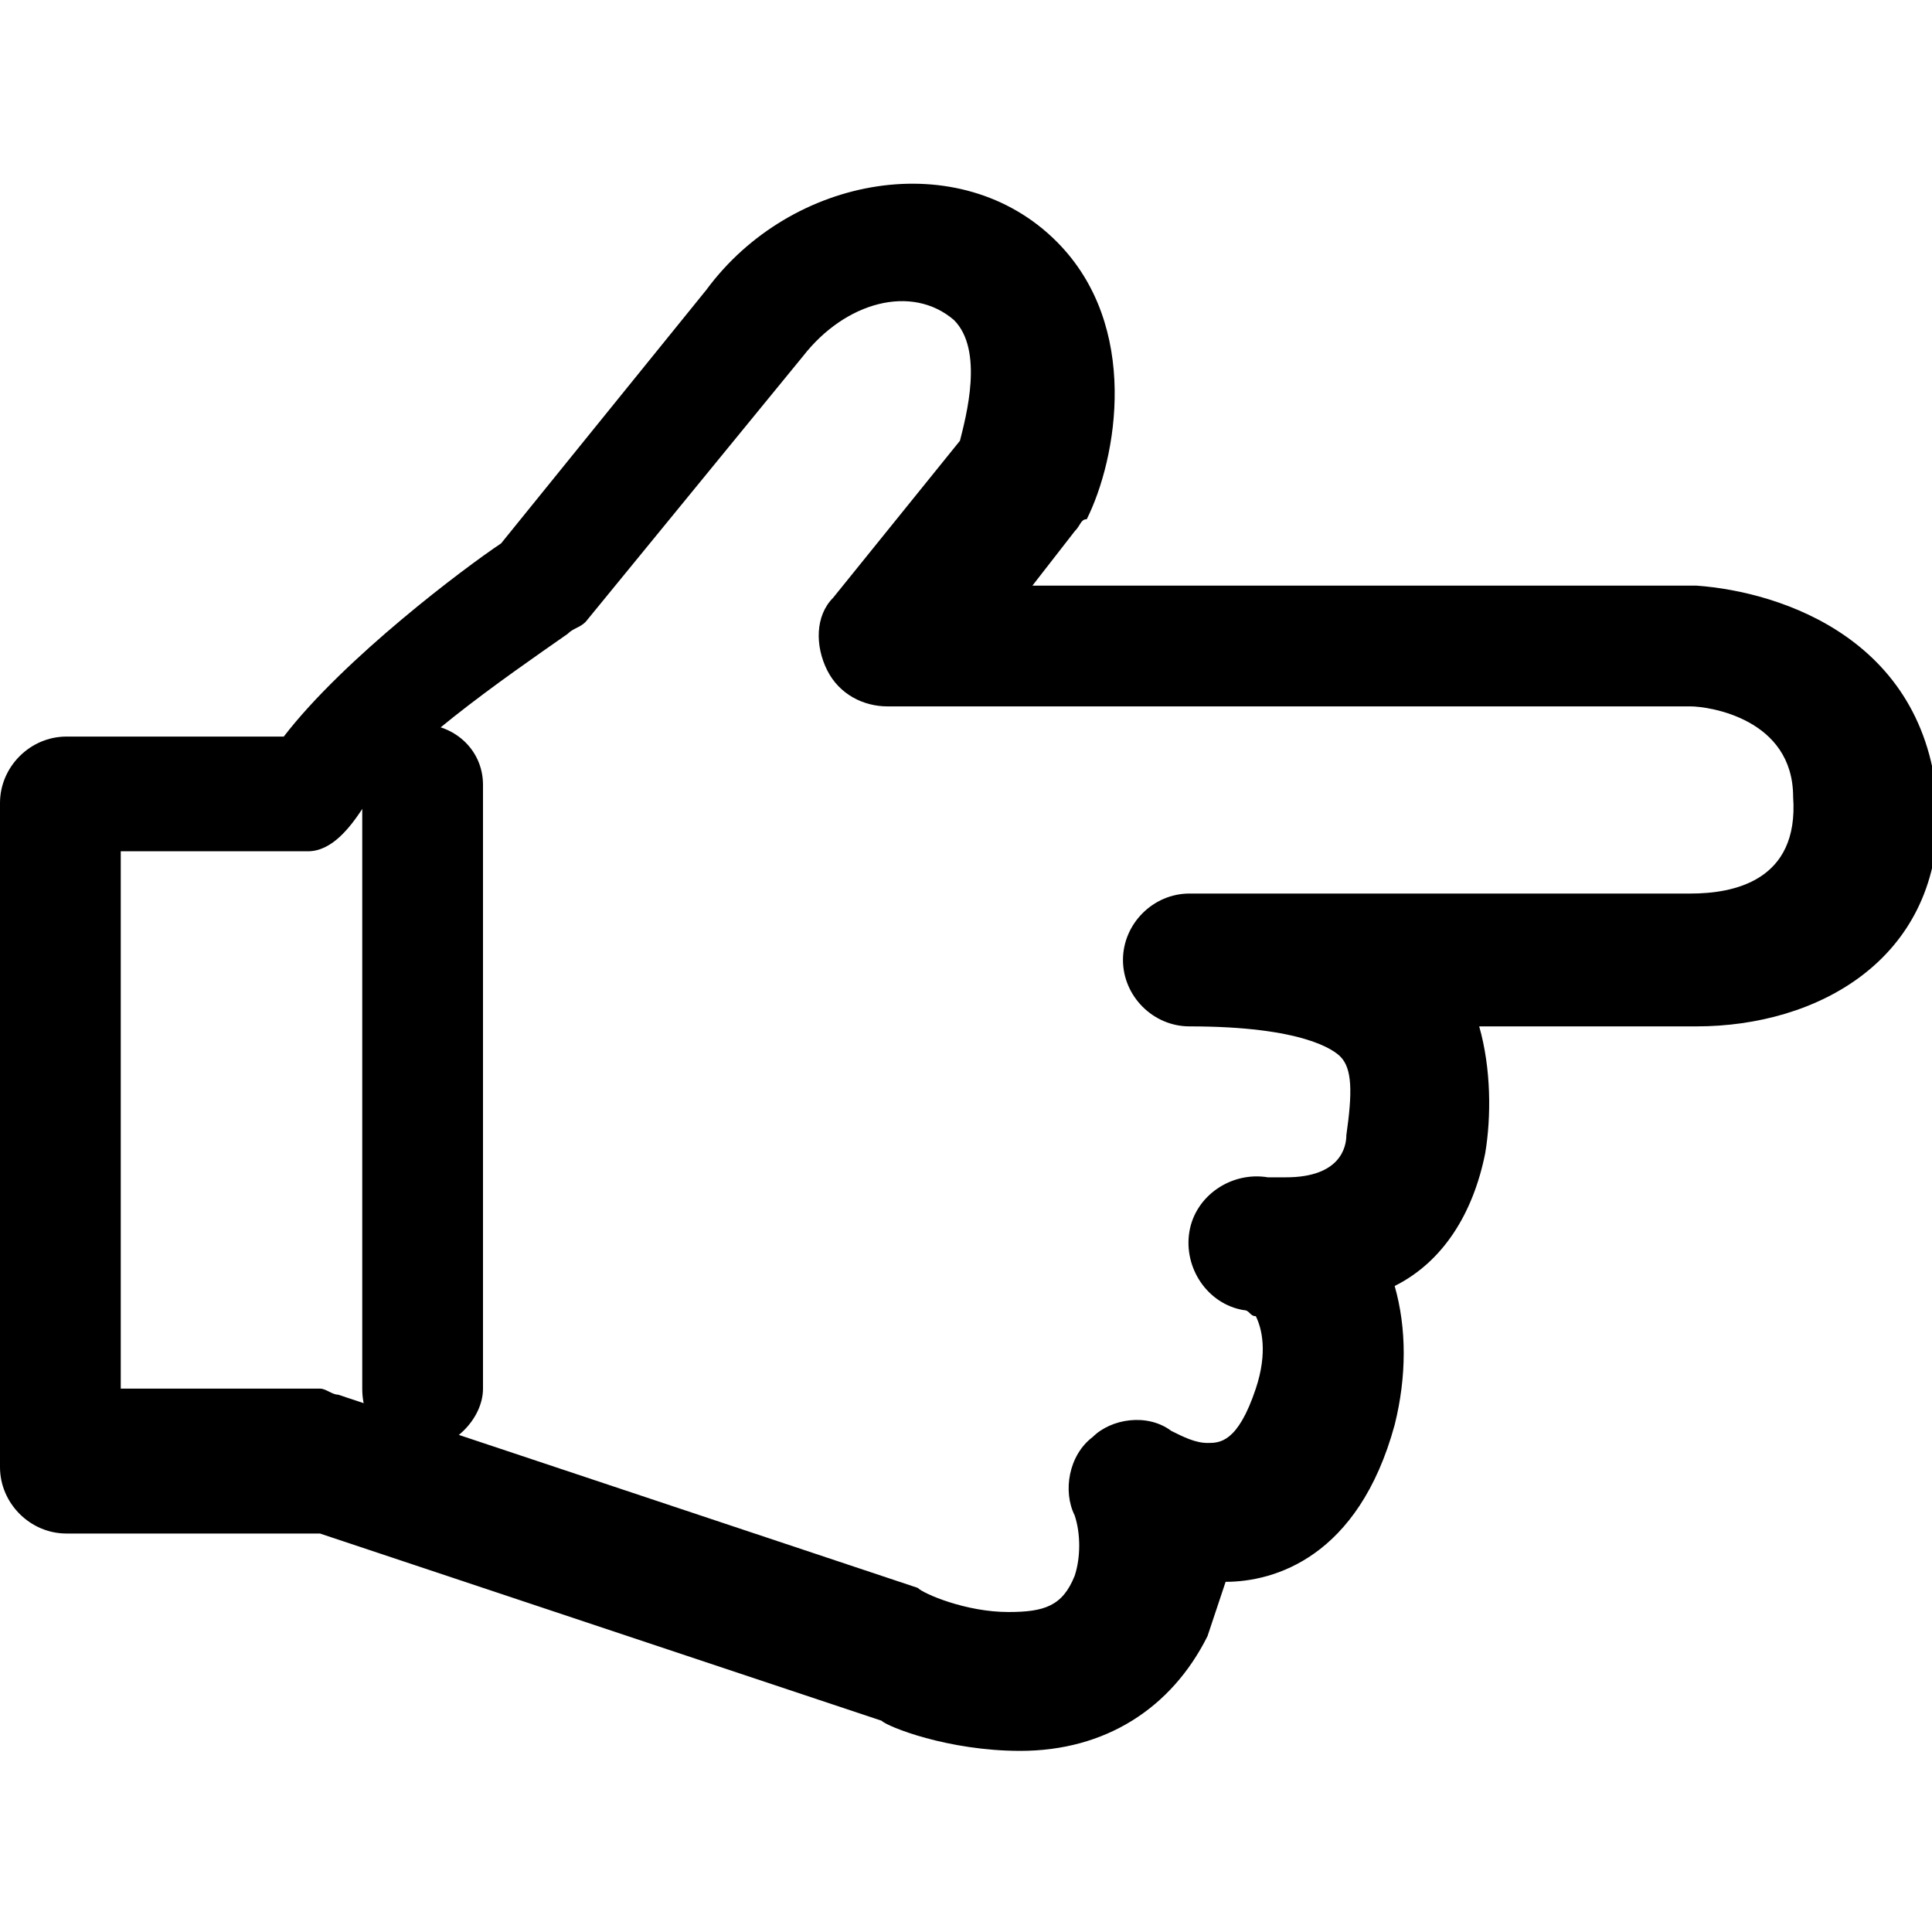 <?xml version="1.0" encoding="utf-8"?>
<!-- Generator: Adobe Illustrator 18.1.0, SVG Export Plug-In . SVG Version: 6.00 Build 0)  -->
<svg version="1.1" id="图层_1" xmlns="http://www.w3.org/2000/svg" xmlns:xlink="http://www.w3.org/1999/xlink" x="0px" y="0px"
	 viewBox="-289 381 32 32" enable-background="new -289 381 32 32" xml:space="preserve">
<path d="M-260.9,390.7h-11l0.7-0.9c0.1-0.1,0.1-0.2,0.2-0.2c0.5-1,0.9-3.2-0.5-4.6c-1.6-1.6-4.4-1.1-5.8,0.8l-3.4,4.2
	c-0.6,0.4-2.6,1.9-3.6,3.2l-3.6,0c-0.6,0-1.1,0.5-1.1,1.1v11c0,0.6,0.5,1.1,1.1,1.1l4.2,0l9.3,3.1c0.1,0.1,1.1,0.5,2.3,0.5h0
	c1.4,0,2.5-0.7,3.1-1.9c0.1-0.3,0.2-0.6,0.3-0.9c0.8,0,2.2-0.4,2.8-2.6c0.2-0.8,0.2-1.6,0-2.3c0.8-0.4,1.3-1.2,1.5-2.2
	c0.1-0.6,0.1-1.4-0.1-2.1h3.6c2,0,4-1.1,4-3.5C-257,391.6-259.5,390.8-260.9,390.7z M-261,395.8h-8.3c-0.6,0-1.1,0.5-1.1,1.1
	s0.5,1.1,1.1,1.1c1.9,0,2.4,0.4,2.5,0.5c0.2,0.2,0.2,0.6,0.1,1.3c0,0.2-0.1,0.7-1,0.7c-0.1,0-0.2,0-0.3,0c-0.6-0.1-1.2,0.3-1.3,0.9
	c-0.1,0.6,0.3,1.2,0.9,1.3c0.1,0,0.1,0.1,0.2,0.1c0.1,0.2,0.2,0.6,0,1.2c-0.3,0.9-0.6,0.9-0.8,0.9c-0.2,0-0.4-0.1-0.6-0.2
	c-0.4-0.3-1-0.2-1.3,0.1c-0.4,0.3-0.5,0.9-0.3,1.3c0.1,0.3,0.1,0.7,0,1c-0.2,0.5-0.5,0.6-1.1,0.6c-0.7,0-1.4-0.3-1.5-0.4l-9.6-3.2
	c-0.1,0-0.2-0.1-0.3-0.1h-3.3v-8.9l3.1,0c0.4,0,0.7-0.4,0.9-0.7c0.5-0.9,2.4-2.2,3.4-2.9c0.1-0.1,0.2-0.1,0.3-0.2l3.6-4.4
	c0.7-0.9,1.8-1.2,2.5-0.6c0.5,0.5,0.2,1.6,0.1,2l-2.1,2.6c-0.3,0.3-0.3,0.8-0.1,1.2s0.6,0.6,1,0.6h13.3c0.3,0,1.7,0.2,1.7,1.5
	C-259.2,395.6-260.3,395.8-261,395.8z"/>
<path d="M-282,405c0.5,0,1-0.5,1-1V394c0-0.6-0.5-1-1-1s-1,0.4-1,1V404C-283,404.6-282.6,405-282,405z"/>
</svg>
